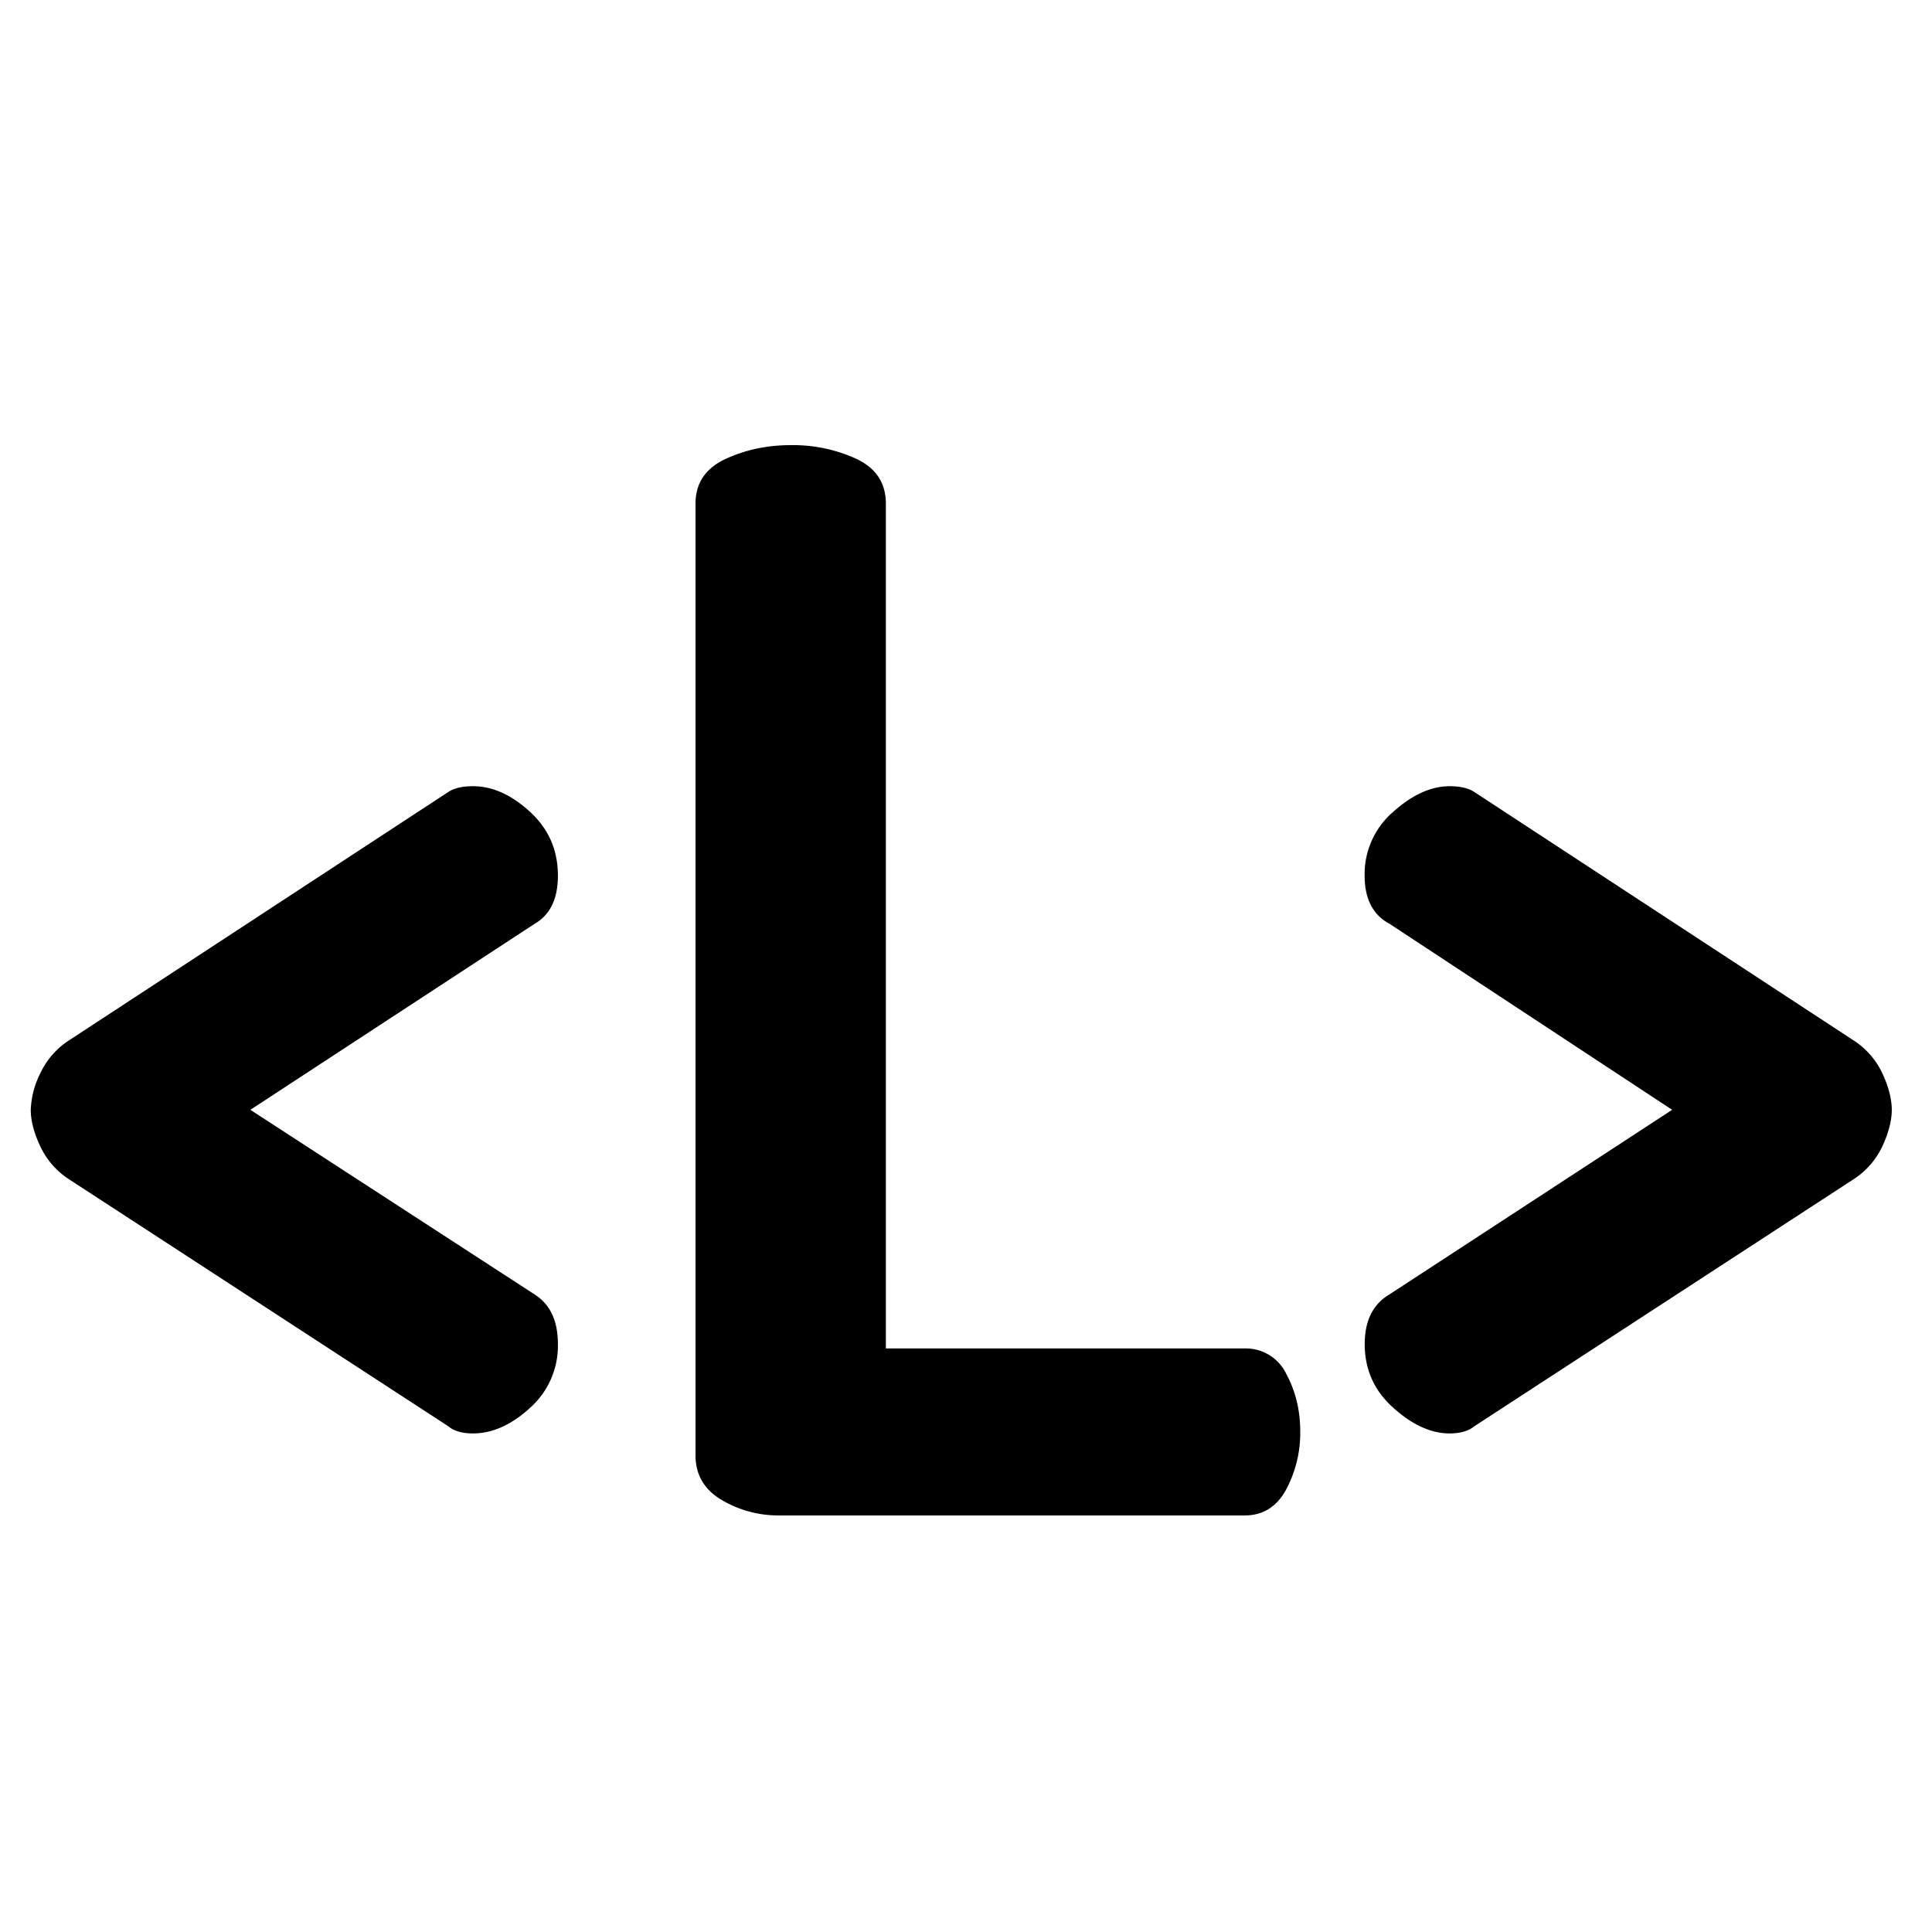 <svg width="196" height="196" viewBox="0 0 196 196" xmlns="http://www.w3.org/2000/svg"><path d="M47.98 145.42c1.98 0 3.91-.87 5.8-2.6a8.43 8.43 0 002.82-6.46c0-2.38-.8-4.06-2.38-5.05L25.4 112.59l28.82-18.86c1.58-.9 2.38-2.53 2.38-4.9 0-2.58-.94-4.74-2.83-6.47-1.88-1.73-3.8-2.6-5.79-2.6-1.09 0-1.93.2-2.52.6l-38.33 25.1a8.06 8.06 0 00-3.04 3.42 8.99 8.99 0 00-.97 3.71c0 1.1.32 2.33.97 3.71a8.06 8.06 0 003.04 3.42l38.33 24.96c.59.5 1.43.74 2.52.74zm78.29 8.32c1.88 0 3.29-.9 4.23-2.67a12.22 12.22 0 001.41-5.8c0-2.18-.47-4.13-1.41-5.87a4.55 4.55 0 00-4.23-2.6h-36.4V51.1c0-2.09-.99-3.6-2.97-4.54a15.39 15.39 0 00-6.68-1.4c-2.38 0-4.58.46-6.61 1.4-2.03.94-3.05 2.45-3.05 4.53v96.56c0 1.98.9 3.49 2.67 4.53a11.3 11.3 0 005.8 1.56h47.24zm20.8-8.32c1.08 0 1.92-.25 2.52-.74l38.32-24.96a8.06 8.06 0 003.05-3.42c.64-1.38.96-2.62.96-3.7 0-1.1-.32-2.34-.96-3.72a8.06 8.06 0 00-3.05-3.42l-38.32-25.1c-.6-.4-1.44-.6-2.53-.6-1.88 0-3.79.87-5.72 2.6a8.33 8.33 0 00-2.9 6.46c0 2.38.85 4.01 2.53 4.9l28.67 18.87-28.67 18.72c-1.68.99-2.52 2.67-2.52 5.05 0 2.57.96 4.73 2.9 6.46 1.92 1.73 3.83 2.6 5.71 2.6z" fill="#000" fill-rule="nonzero"/></svg>